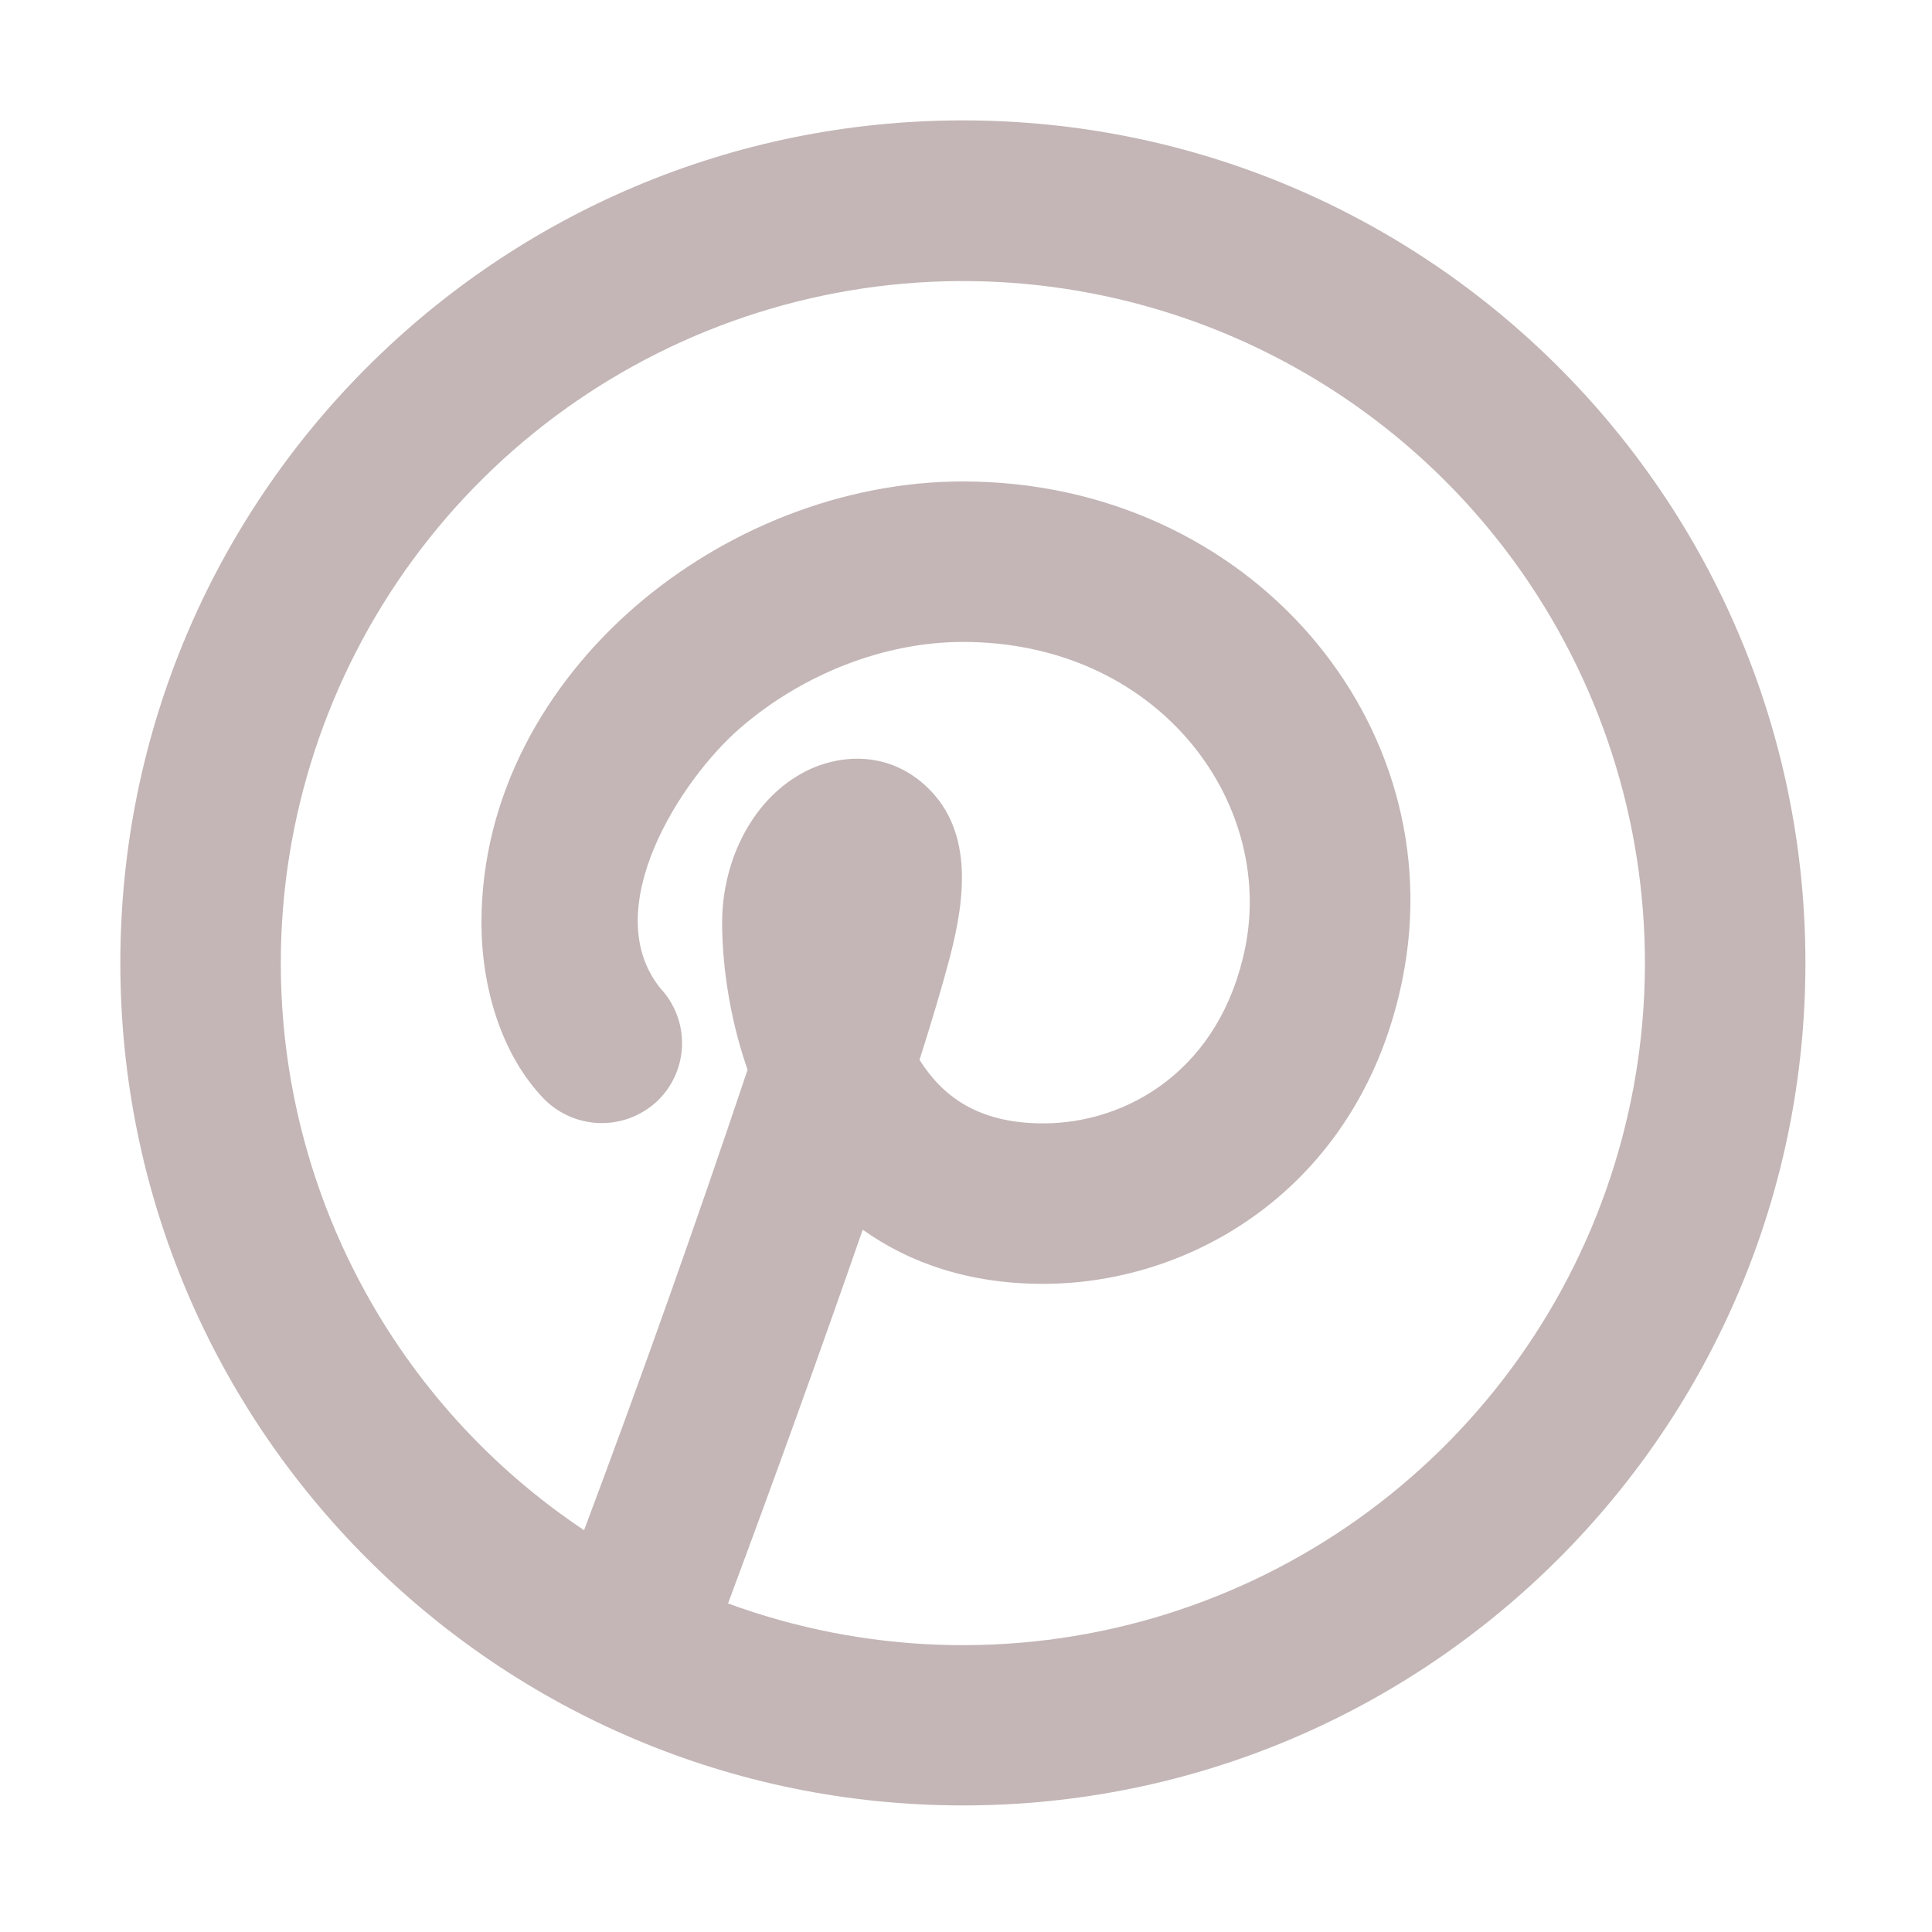 <svg width="35" height="35" viewBox="0 0 35 35" fill="none" xmlns="http://www.w3.org/2000/svg">
<path fill-rule="evenodd" clip-rule="evenodd" d="M5.087 17.444C5.088 14.815 5.928 12.255 7.483 10.136C9.039 8.017 11.23 6.449 13.738 5.661C16.246 4.872 18.94 4.904 21.428 5.752C23.917 6.6 26.07 8.22 27.575 10.375C29.08 12.531 29.858 15.11 29.796 17.738C29.734 20.366 28.836 22.906 27.231 24.989C25.627 27.071 23.4 28.588 20.875 29.318C18.349 30.048 15.657 29.953 13.189 29.048C14.027 26.8 14.841 24.543 15.629 22.277C16.464 22.873 17.541 23.258 18.897 23.258C21.71 23.258 24.675 21.405 25.409 17.729C26.335 13.114 22.639 8.722 17.443 8.722C15.259 8.722 13.11 9.6 11.502 10.993C9.892 12.39 8.722 14.401 8.722 16.717C8.722 17.844 9.062 19.098 9.871 19.924C10.146 20.194 10.515 20.345 10.9 20.346C11.285 20.346 11.655 20.195 11.93 19.925C12.197 19.658 12.35 19.298 12.356 18.92C12.362 18.542 12.22 18.177 11.962 17.902C10.819 16.477 12.325 14.128 13.407 13.191C14.53 12.217 16.015 11.629 17.443 11.629C20.971 11.629 23.089 14.506 22.56 17.159C22.118 19.36 20.444 20.351 18.897 20.351C17.708 20.351 17.068 19.85 16.658 19.2C16.882 18.496 17.073 17.857 17.209 17.336C17.488 16.265 17.657 14.973 16.693 14.169C15.977 13.573 15.131 13.704 14.613 13.964C13.649 14.444 13.082 15.569 13.082 16.717C13.082 17.358 13.183 18.352 13.543 19.38C12.605 22.178 11.618 24.959 10.581 27.721C8.89 26.593 7.503 25.064 6.545 23.271C5.587 21.479 5.086 19.477 5.087 17.444ZM17.443 2.181C9.014 2.181 2.18 9.014 2.18 17.444C2.18 25.873 9.014 32.707 17.443 32.707C25.873 32.707 32.707 25.873 32.707 17.444C32.707 9.014 25.873 2.181 17.443 2.181Z" fill="#C4B6B6"/>
</svg>
